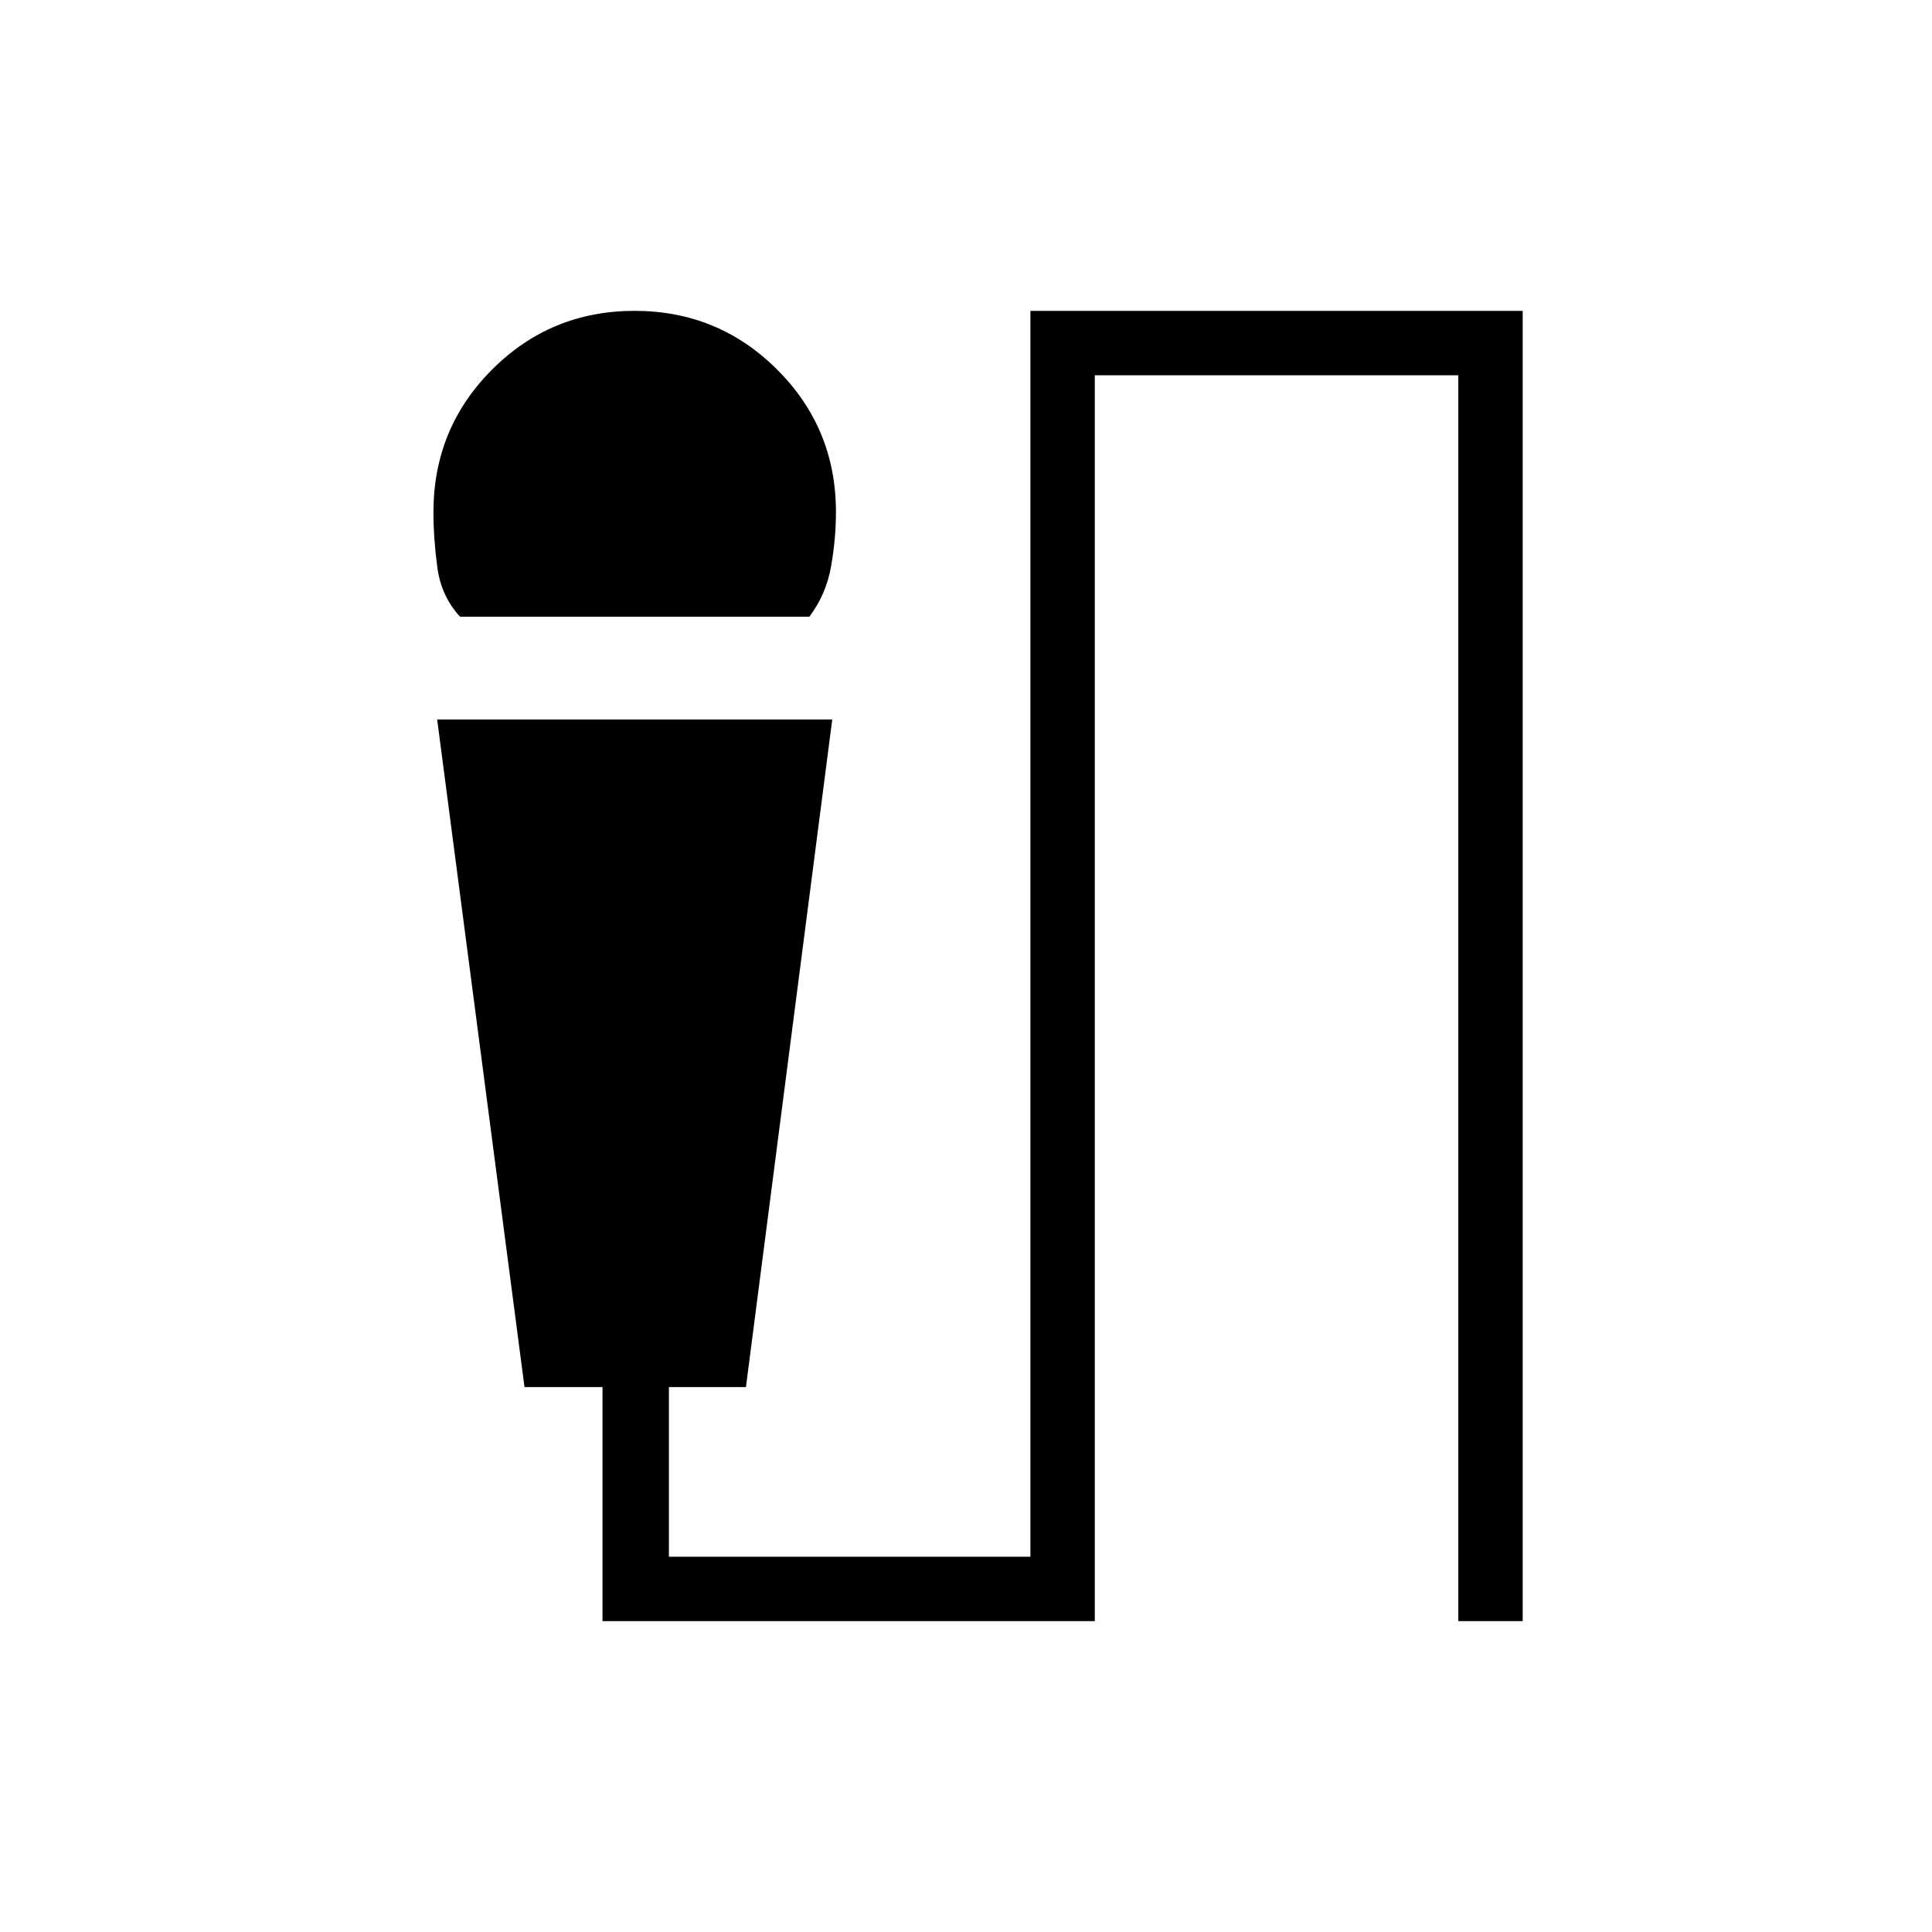 <svg xmlns="http://www.w3.org/2000/svg" height="20" viewBox="0 -960 960 960" width="20"><path d="M228.62-653.54q-9.39-10.15-11.31-24.54-1.93-14.38-1.93-27.46 0-41.67 29.14-70.83 29.15-29.17 70.77-29.17 41.63 0 70.86 29.17 29.23 29.16 29.23 70.83 0 13.08-2.42 26.96-2.42 13.89-10.81 25.04H228.62Zm70.76 499.08v-116.31h-38.76l-43.39-331.69h196.31l-42.89 331.69h-38.27v84.31H512v-619.08h244.62v651.08h-32v-619.08H544v619.08H299.38Z"/></svg>